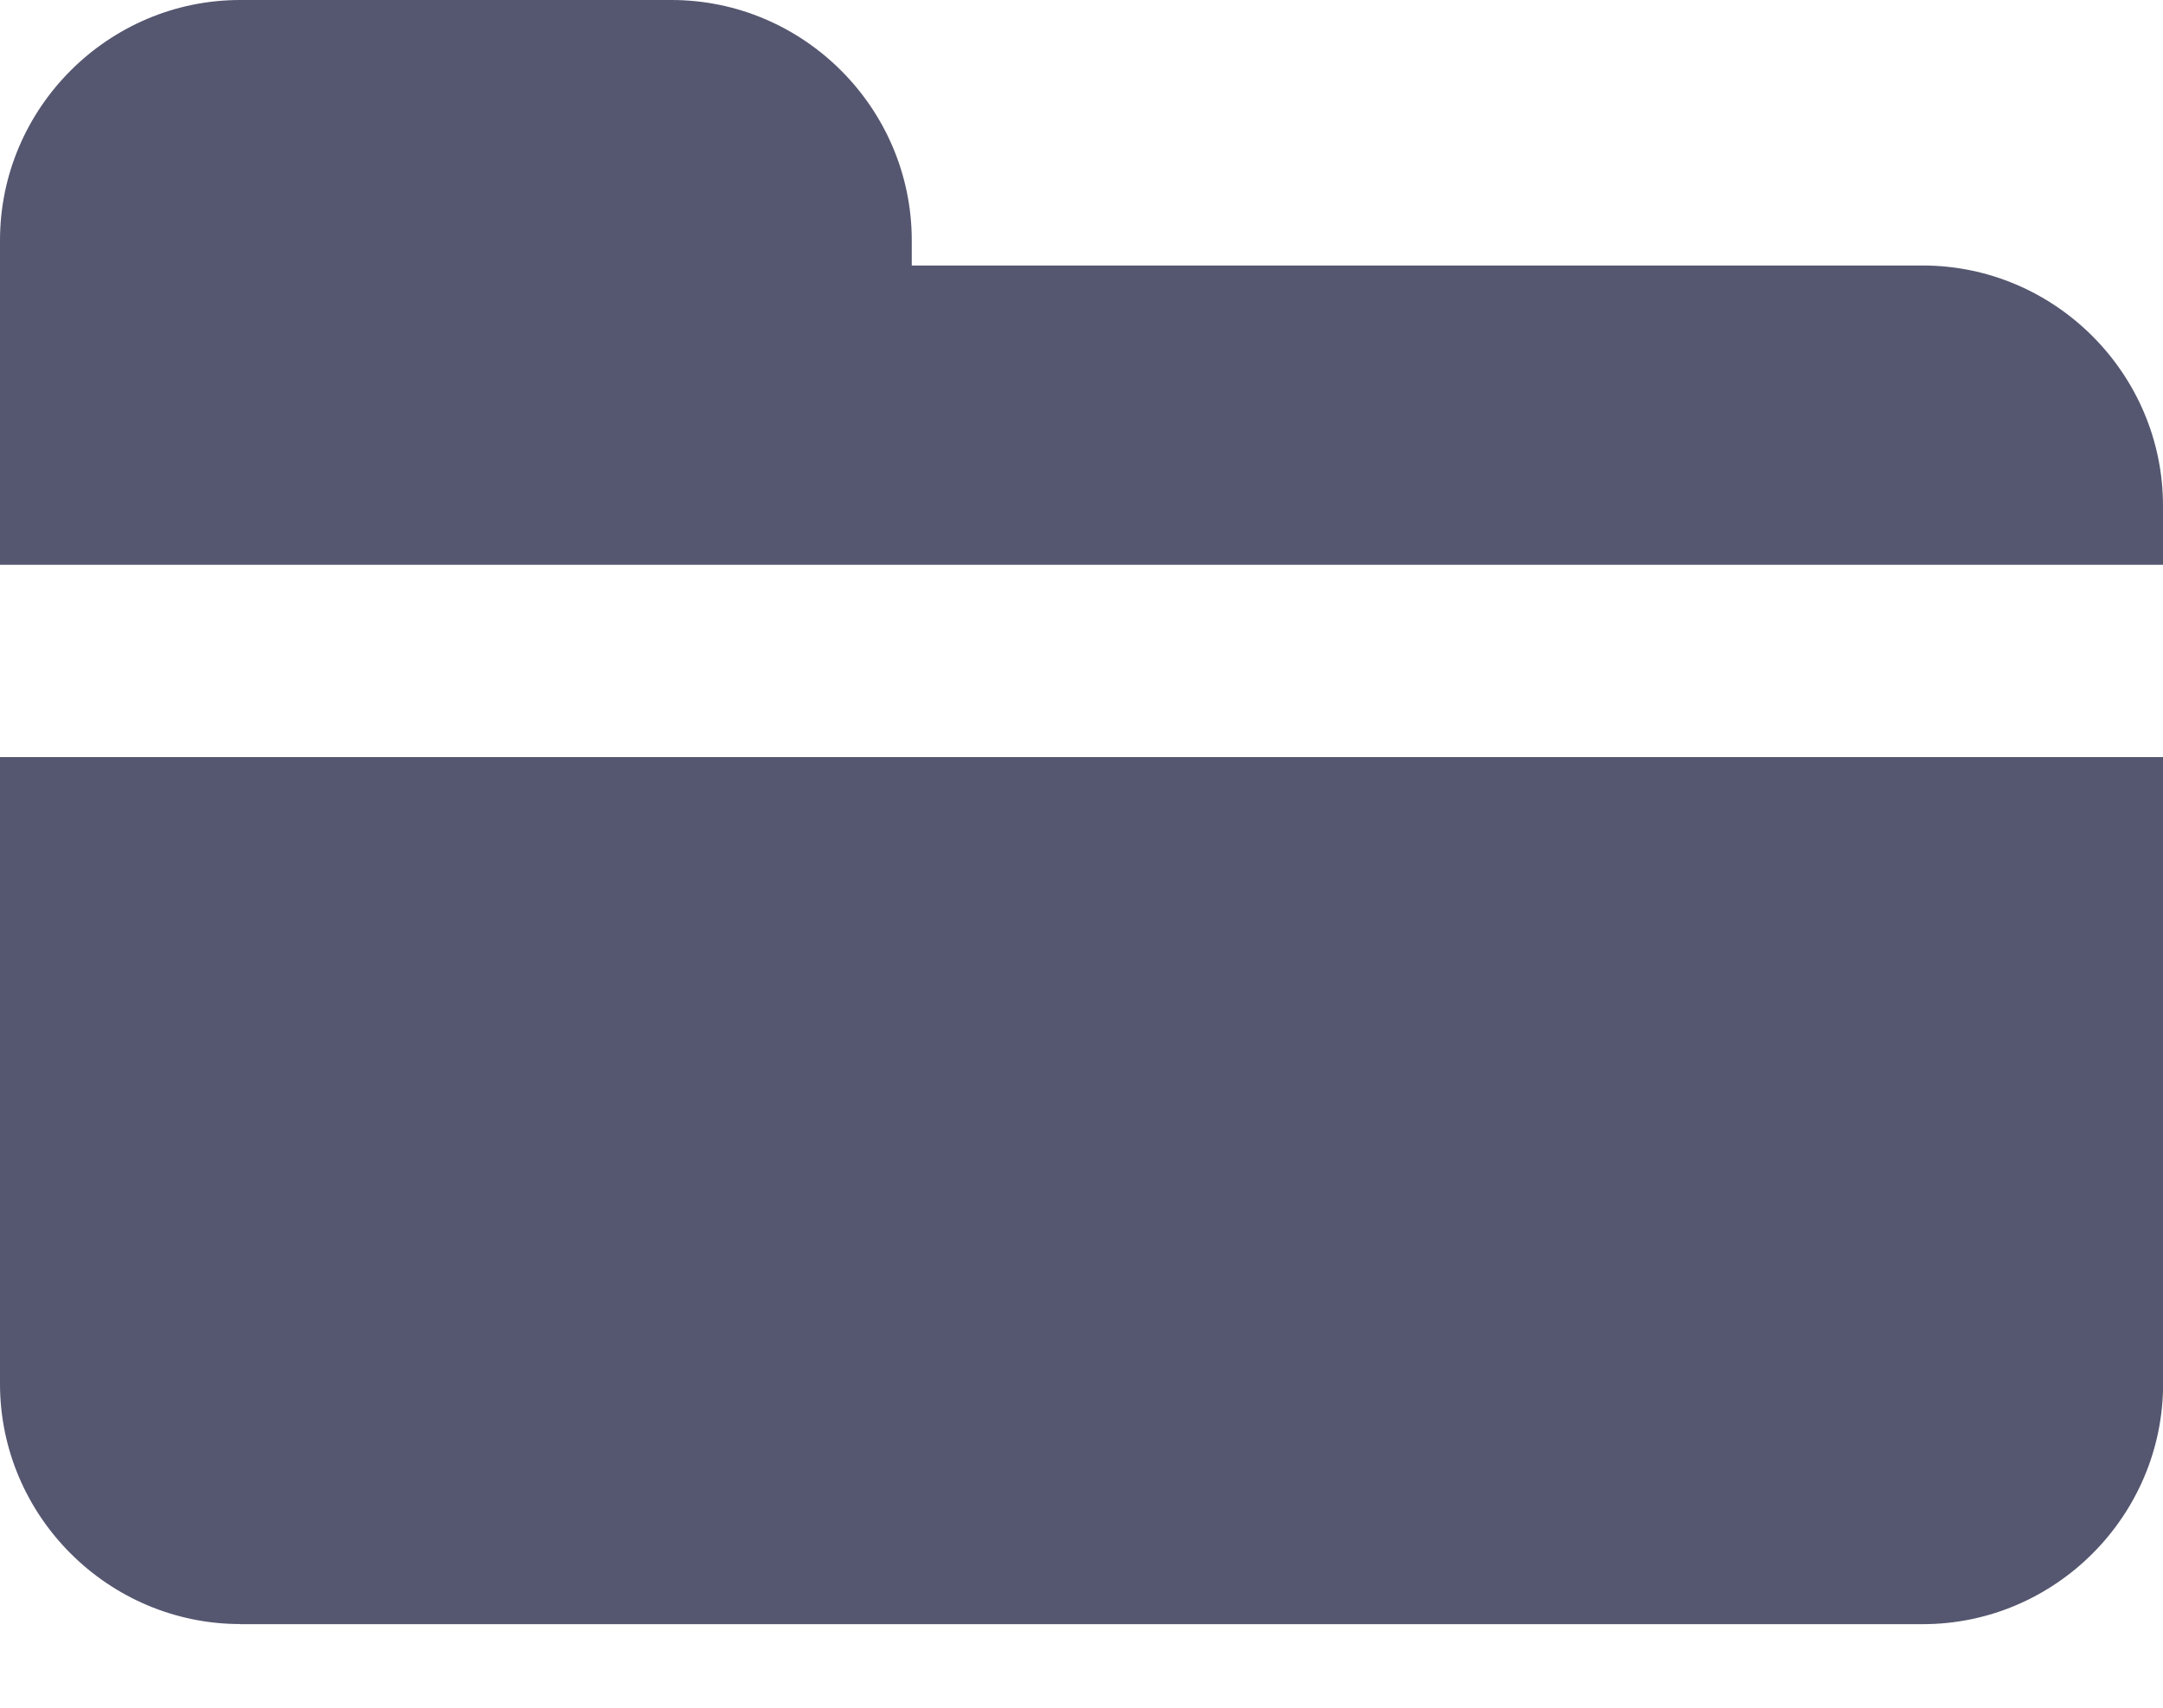 <svg width="19" height="15" viewBox="0 0 19 15" xmlns="http://www.w3.org/2000/svg">
    <g fill="#555770" fill-rule="nonzero">
        <path d="M2.111 14.266H16.89c1.161 0 2.111-.95 2.111-2.111V6.65H0v5.505c0 1.16.95 2.11 2.111 2.11zM19 4.443c0-1.161-.95-2.111-2.111-2.111h-8.88v-.22C8.009.95 7.059 0 5.898 0H2.11C.95 0 0 .95 0 2.111V4.961h19v-.518z"/>
    </g>
</svg>
